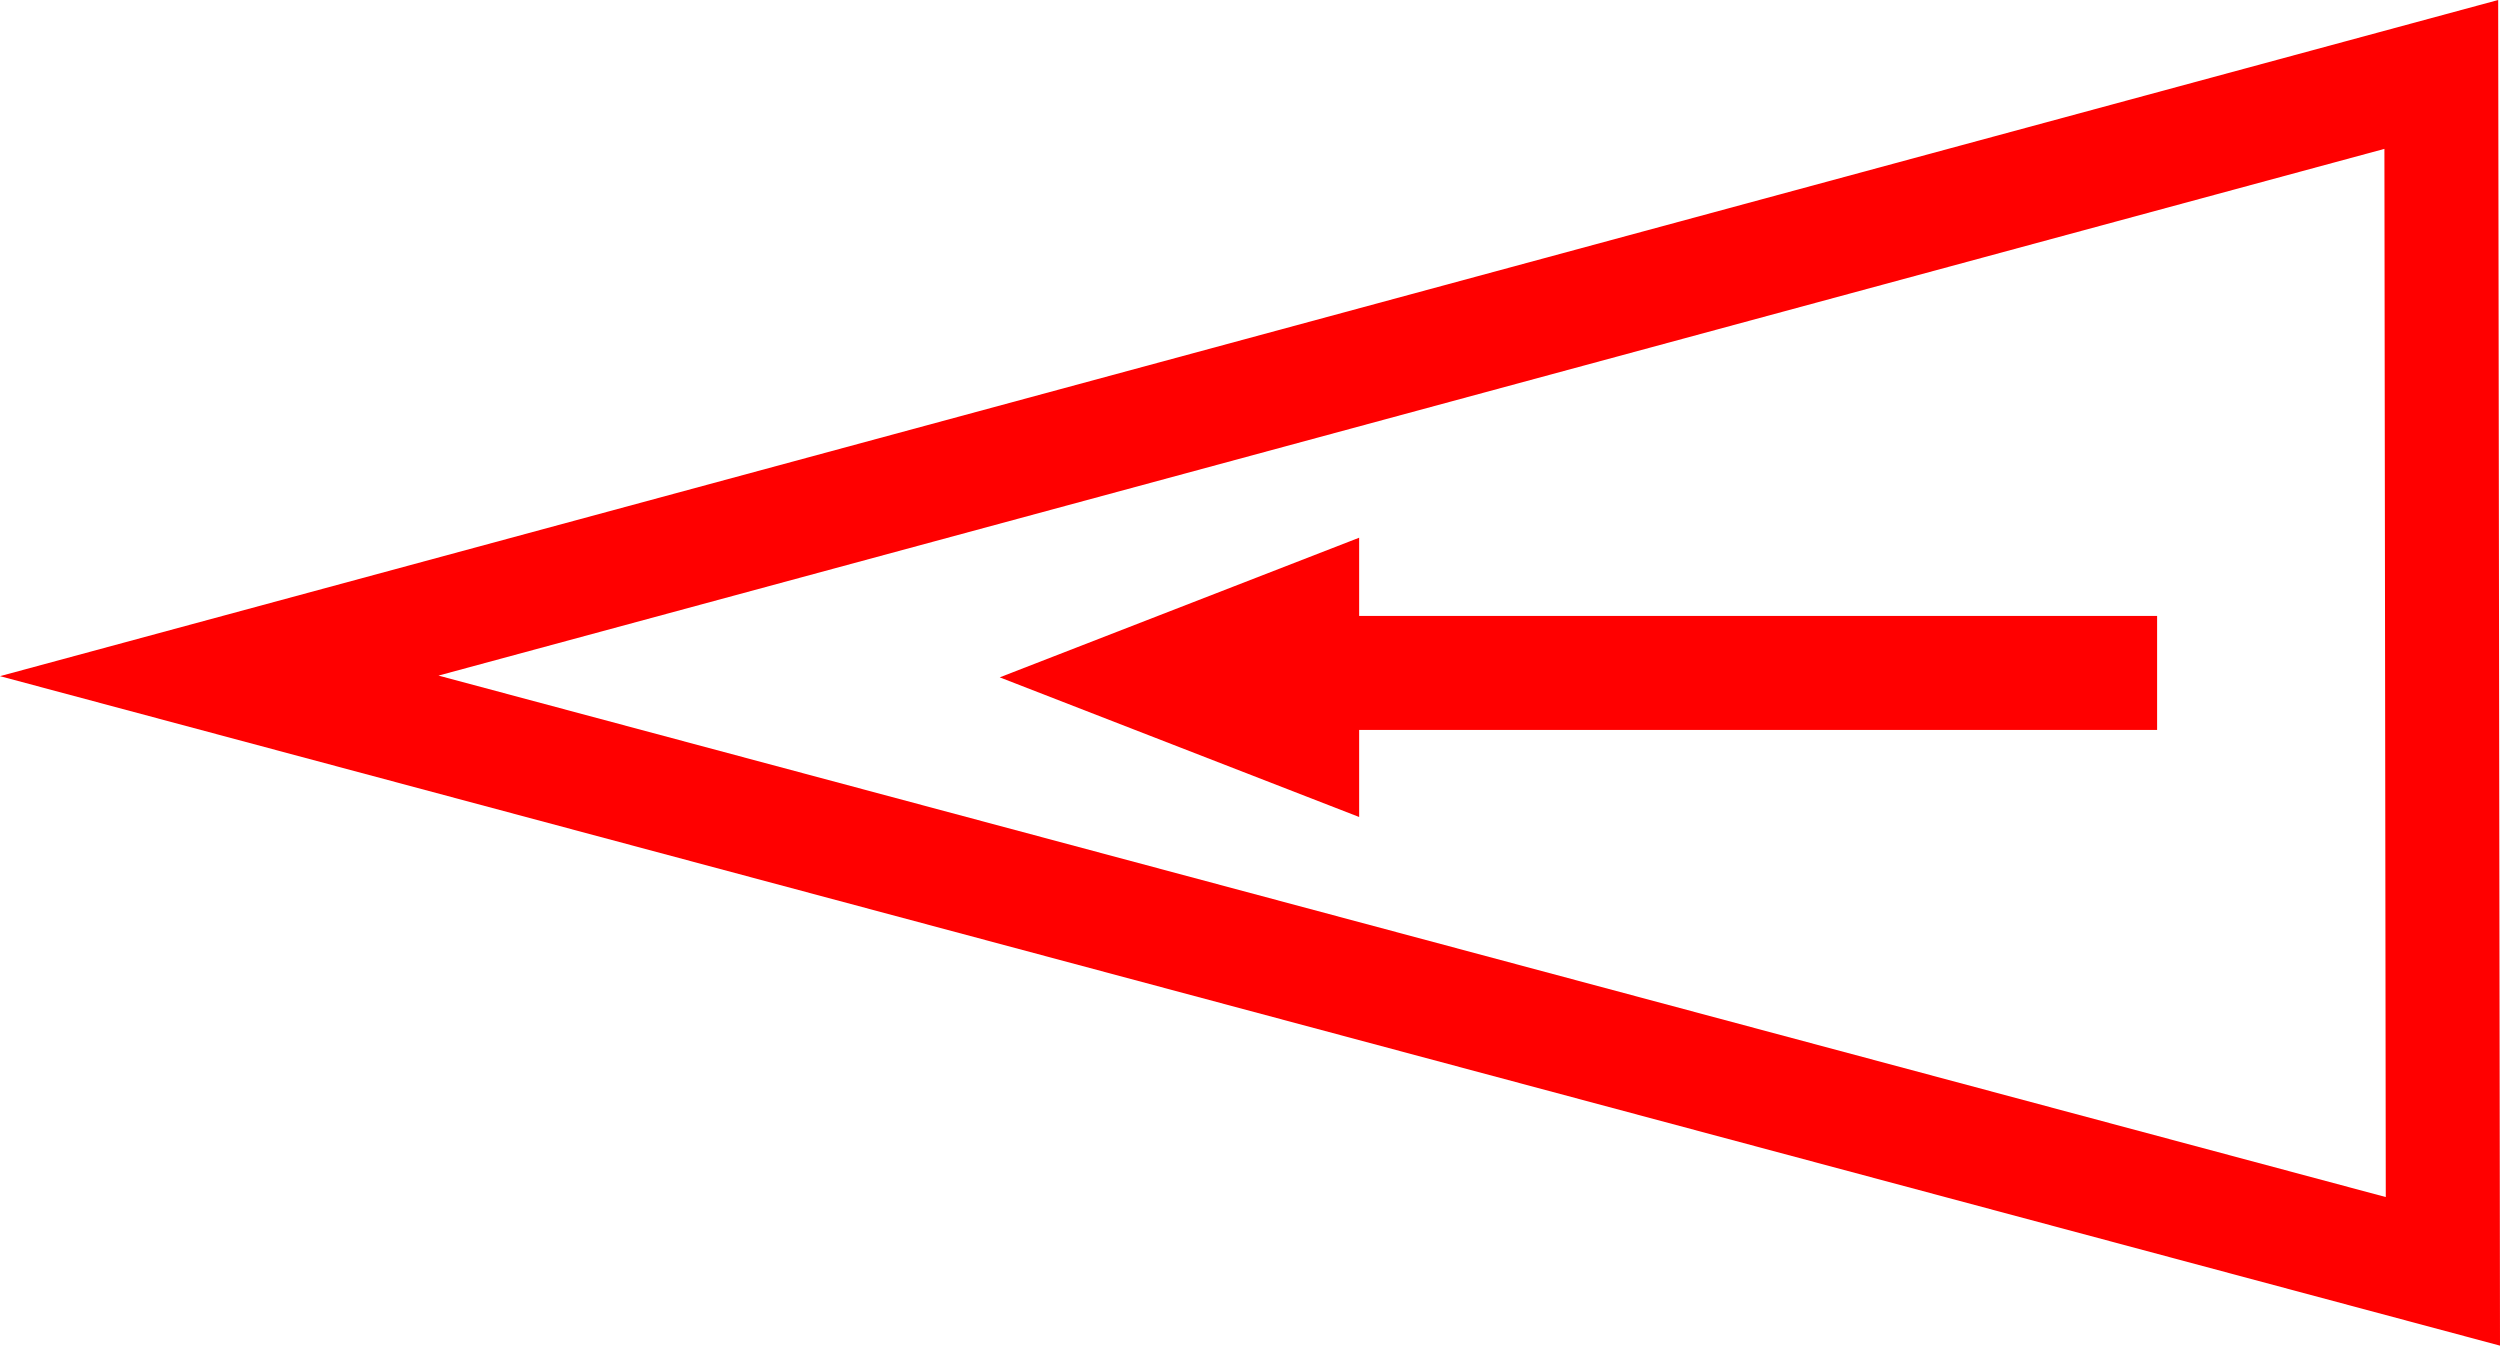 <svg xmlns="http://www.w3.org/2000/svg" width="43.862" height="23.609" viewBox="0 0 43.862 23.609">
  <g id="_020074" data-name="020074" transform="translate(-2415.154 -542.666)">
    <path id="路径_636" data-name="路径 636" d="M2458.984,542.666l-43.83,11.863,43.862,11.746Zm-36.137,11.853,34.141-9.241.024,18.39Z" fill="red"/>
    <path id="路径_637" data-name="路径 637" d="M2439,552.1l-3.153,1.225-3.153,1.225,3.153,1.225L2439,557v-1.528h14v-2h-14Z" fill="red"/>
  </g>
</svg>
